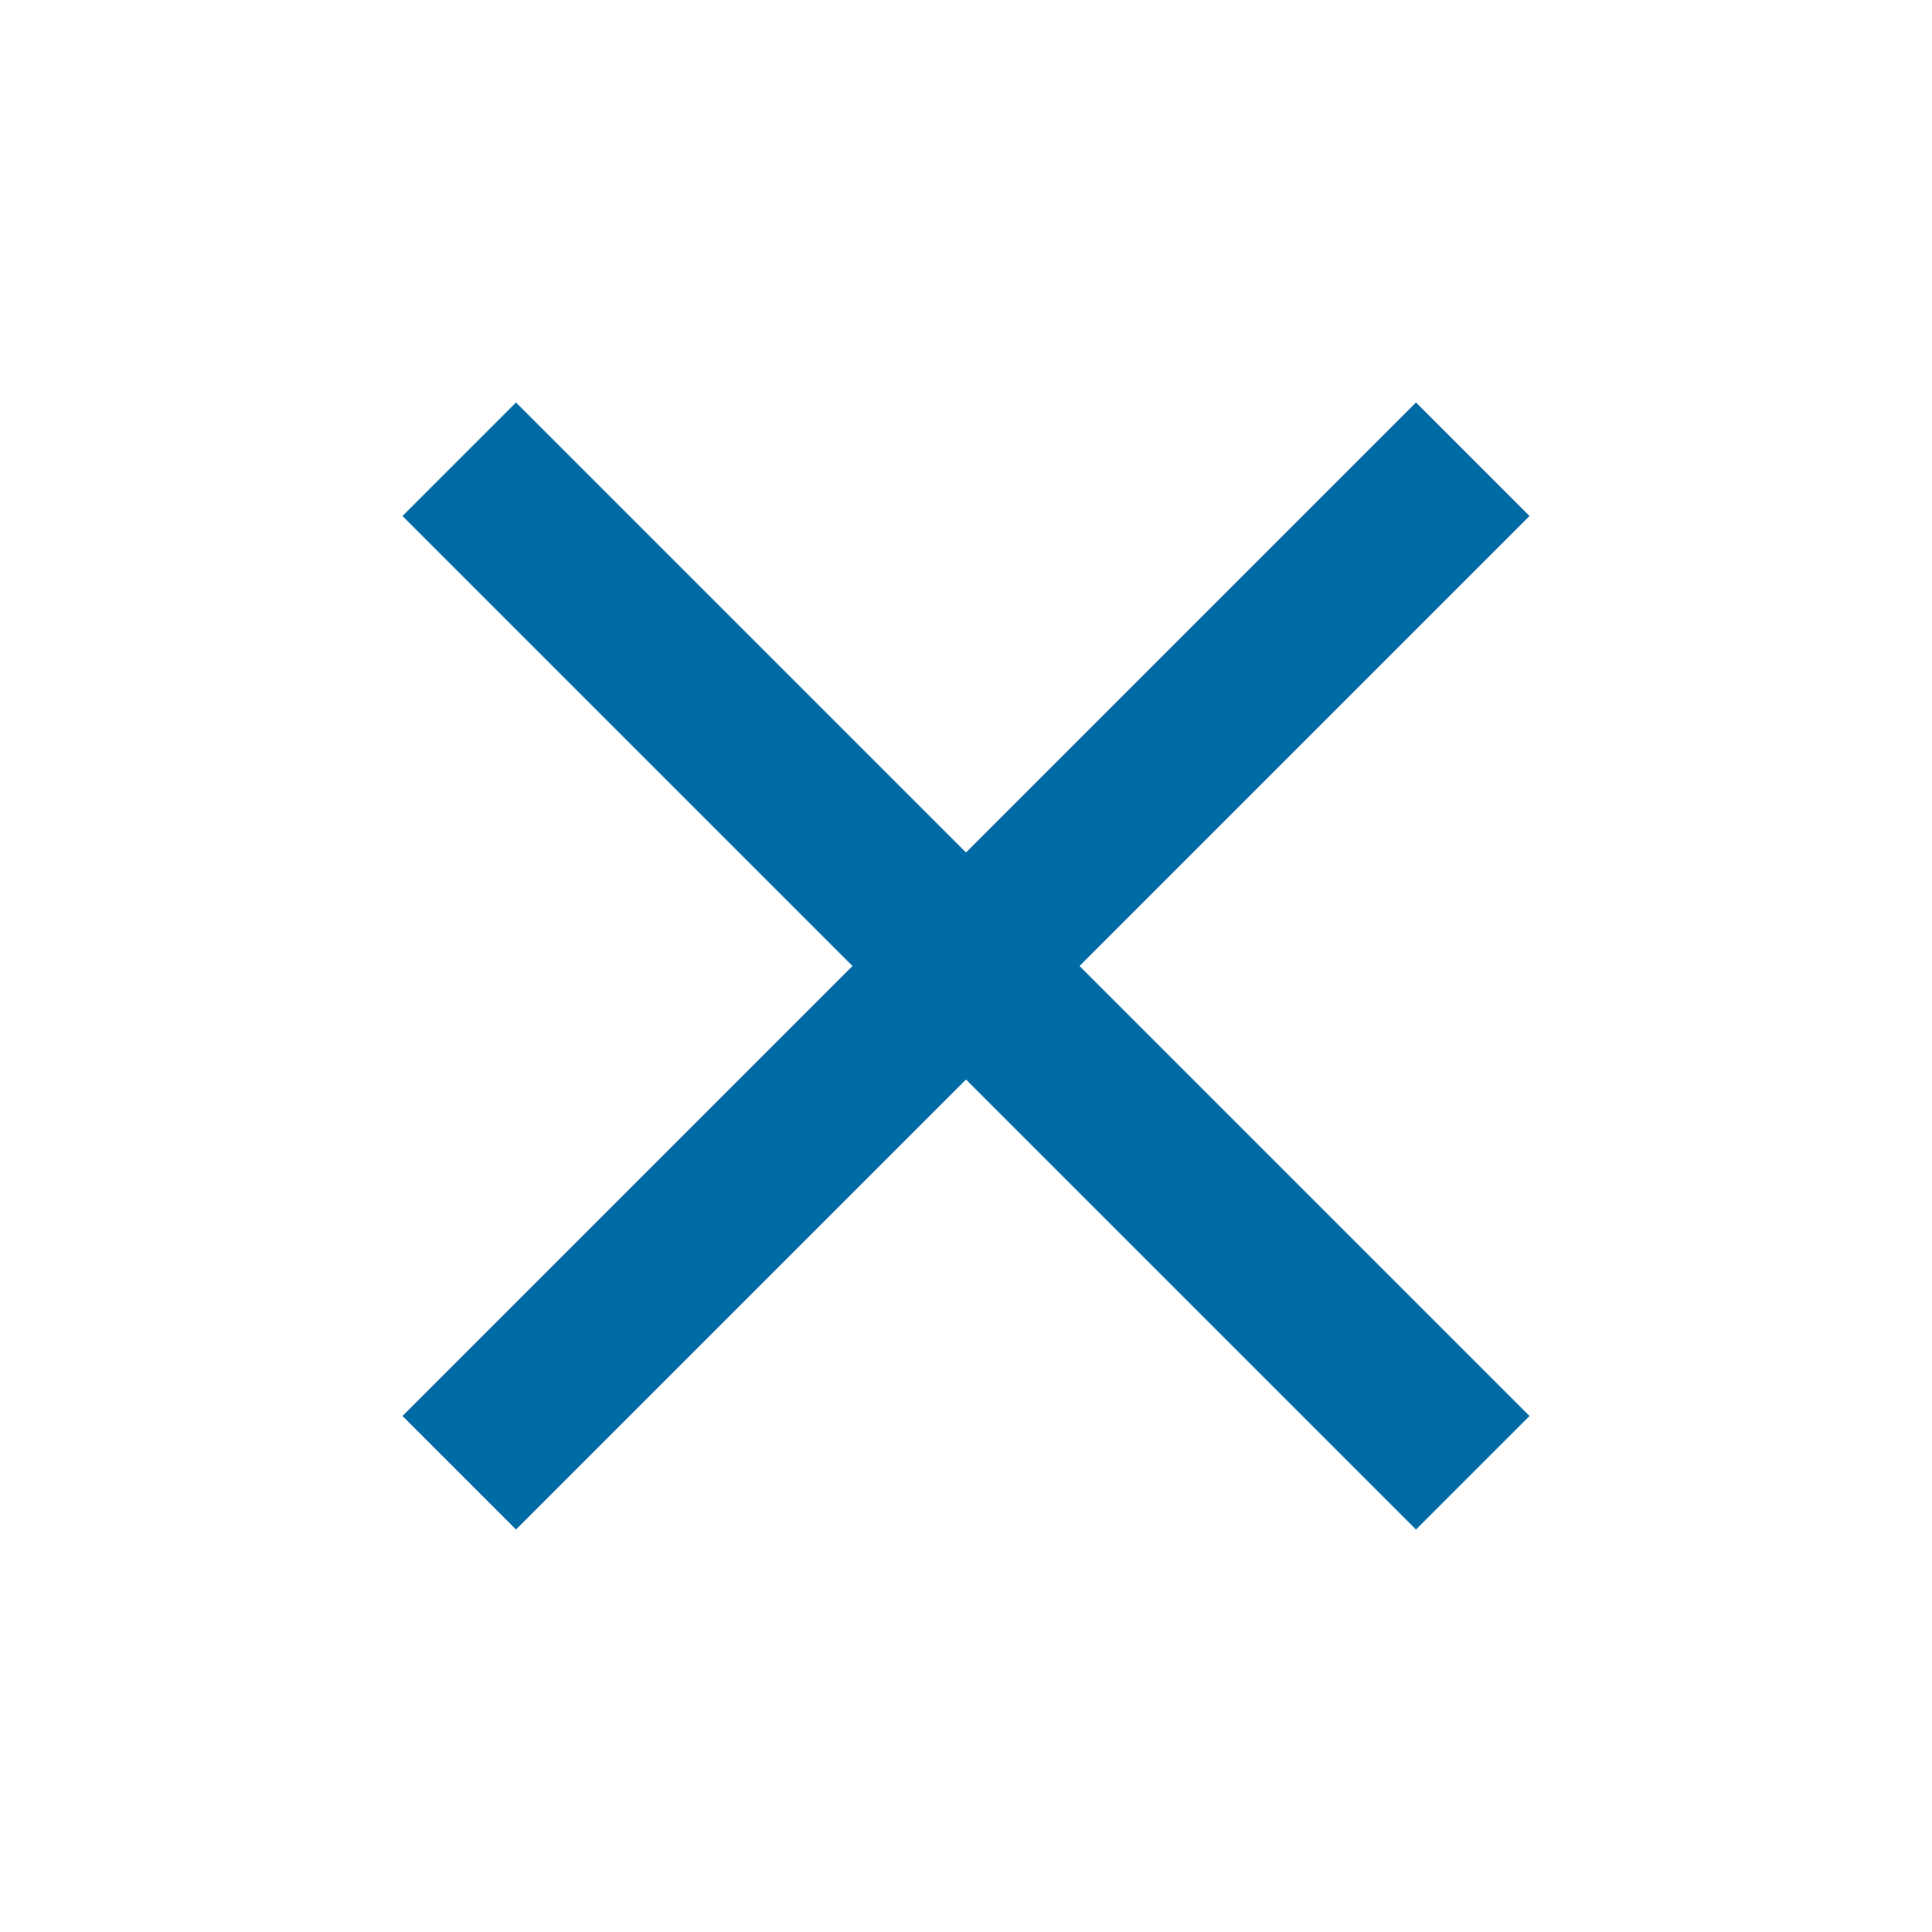 <svg id="baseline-close-24px" xmlns="http://www.w3.org/2000/svg" width="24" height="24" viewBox="0 0 24 24">
  <path id="Tracé_87" data-name="Tracé 87" d="M19,6.41,17.59,5,12,10.59,6.41,5,5,6.41,10.59,12,5,17.59,6.41,19,12,13.41,17.59,19,19,17.59,13.41,12Z" fill="#006ba7"/>
  <path id="Tracé_88" data-name="Tracé 88" d="M0,0H24V24H0Z" fill="none"/>
</svg>
